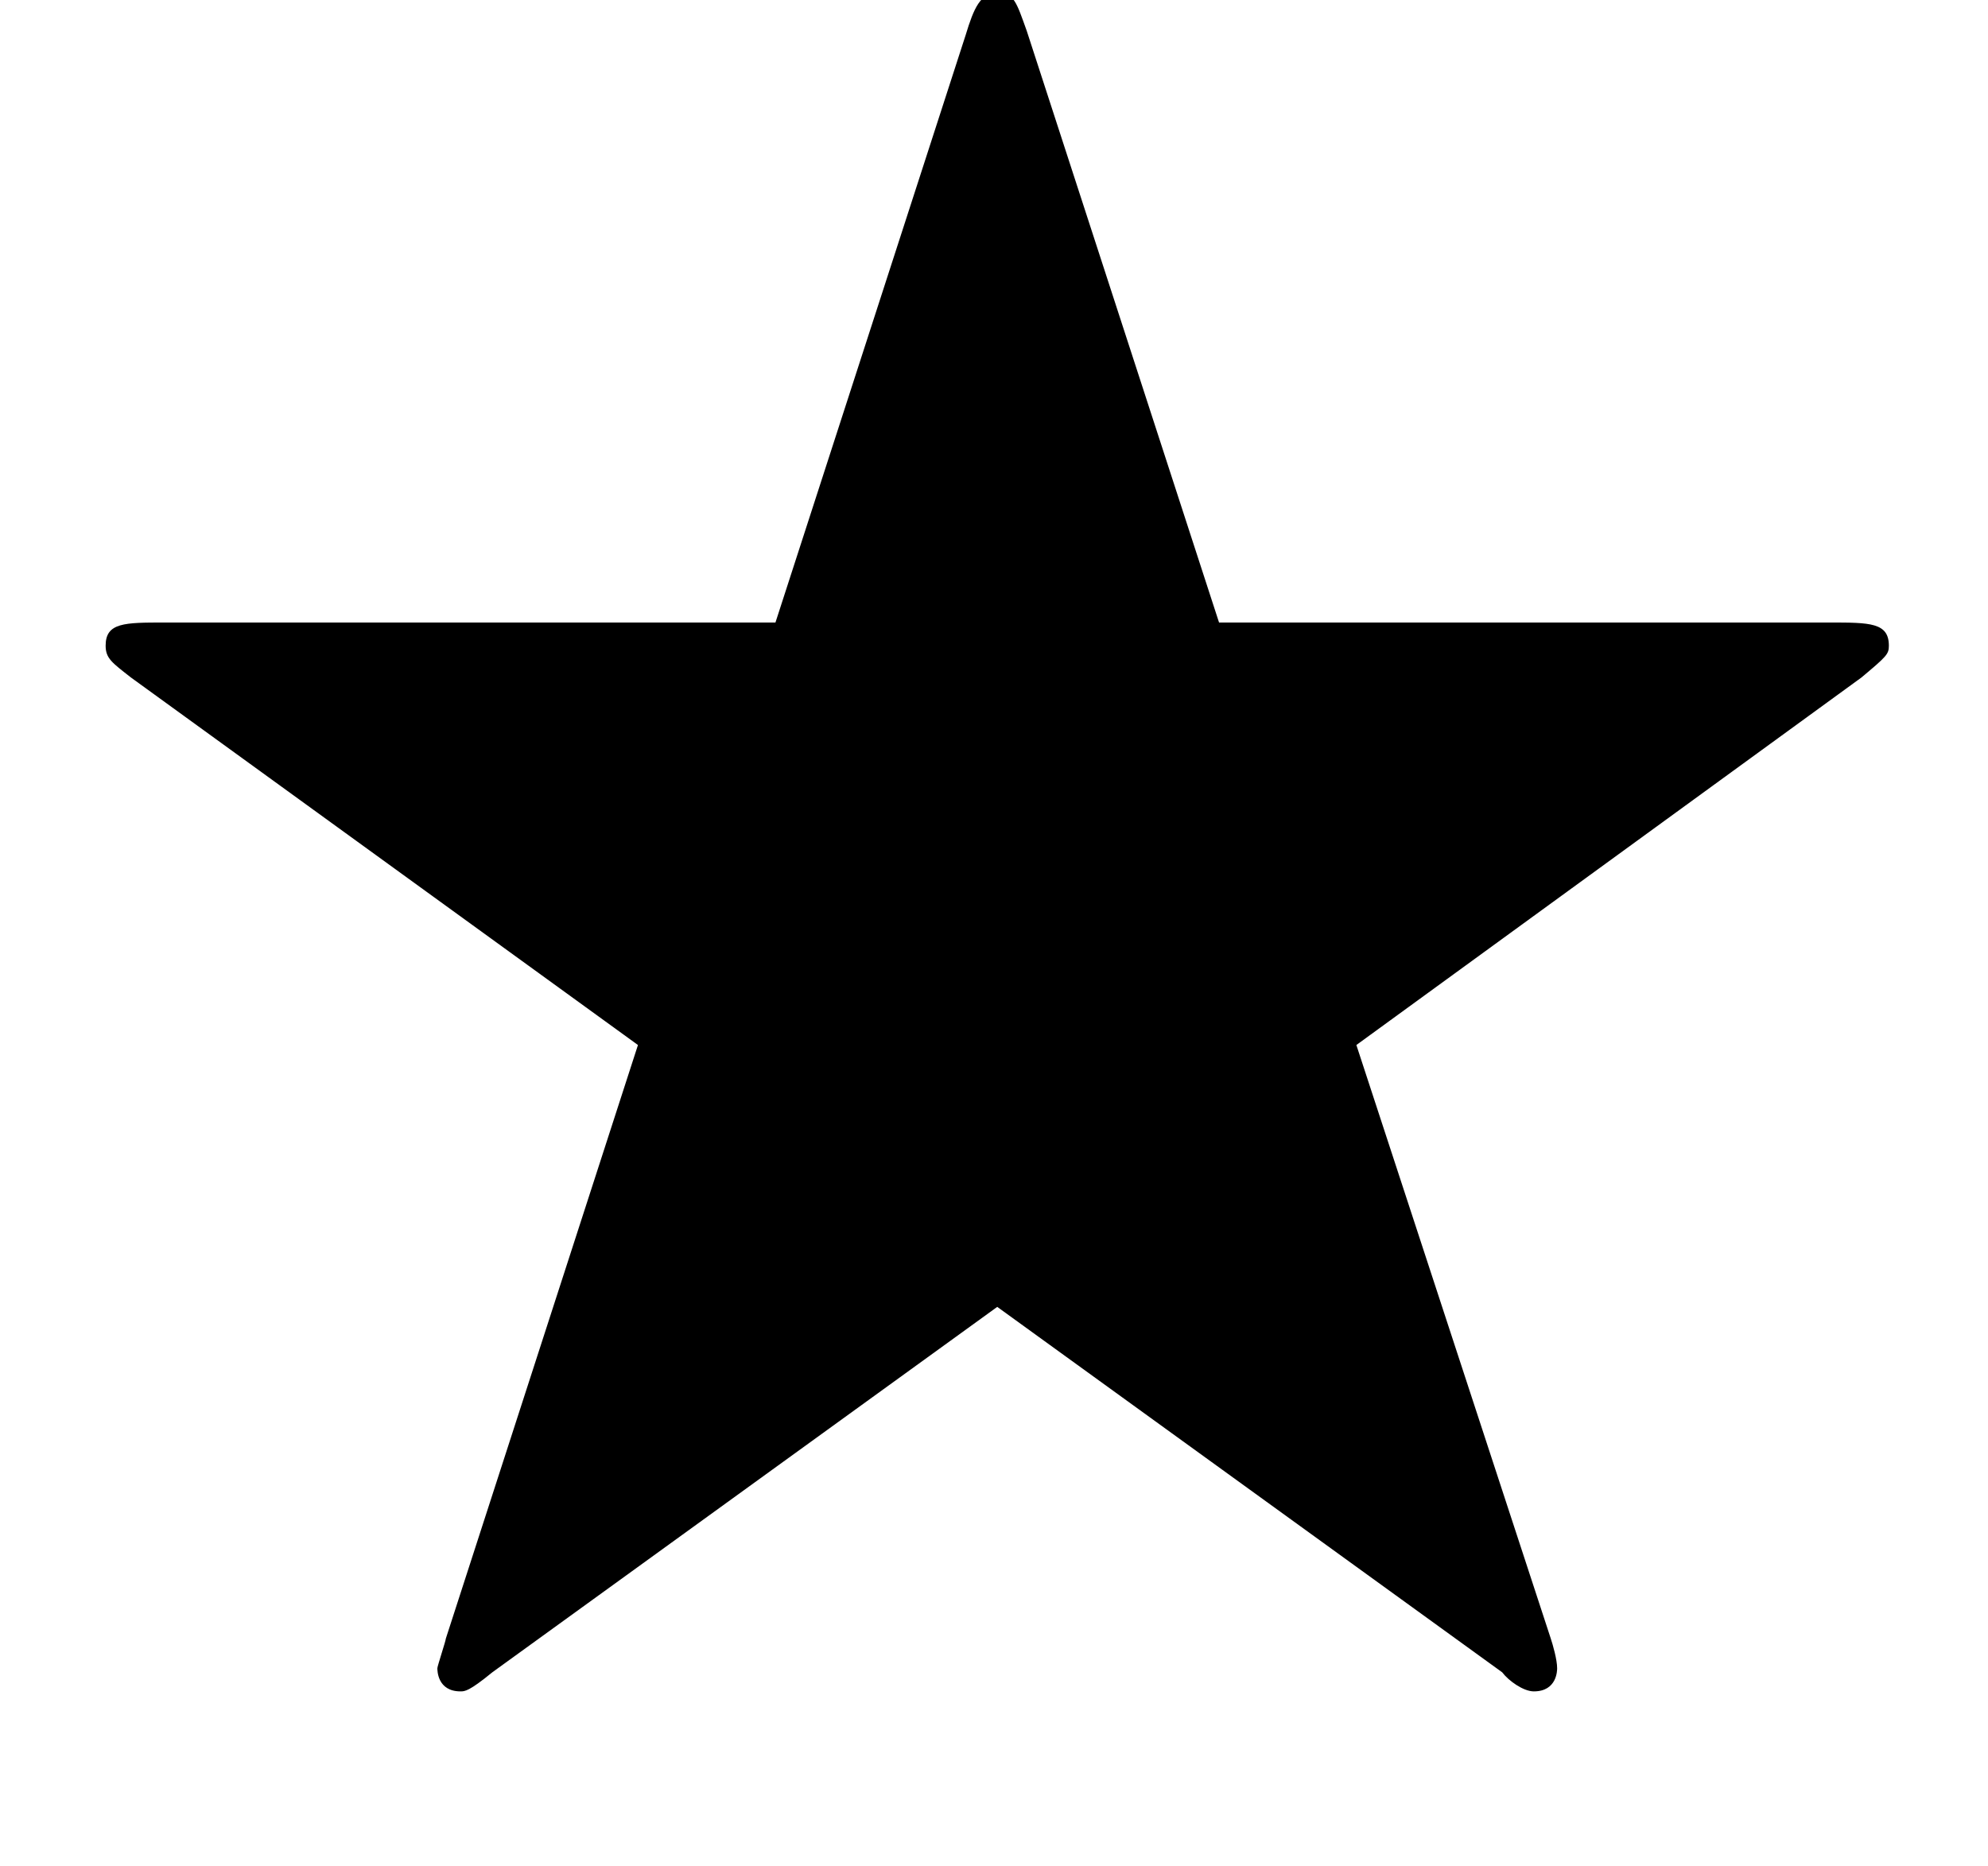 <?xml version='1.0' encoding='UTF-8'?>
<!-- This file was generated by dvisvgm 1.15.1 -->
<svg height='11.934pt' version='1.1' viewBox='-0.239 -0.244 12.711 11.934' width='12.711pt' xmlns='http://www.w3.org/2000/svg' xmlns:xlink='http://www.w3.org/1999/xlink'>
<defs>
<path d='M10.533 -4.411C10.676 -4.531 10.688 -4.543 10.688 -4.591C10.688 -4.722 10.58 -4.722 10.353 -4.722H6.898L5.81 -8.07C5.75 -8.237 5.738 -8.285 5.643 -8.285S5.511 -8.201 5.464 -8.046L4.388 -4.722H0.933C0.705 -4.722 0.598 -4.722 0.598 -4.591C0.598 -4.519 0.634 -4.495 0.741 -4.411L3.61 -2.331L2.523 1.028C2.523 1.04 2.475 1.184 2.475 1.196S2.475 1.327 2.606 1.327C2.63 1.327 2.654 1.327 2.786 1.219L5.643 -0.849L8.5 1.219C8.536 1.267 8.62 1.327 8.679 1.327C8.811 1.327 8.811 1.207 8.811 1.196C8.811 1.148 8.787 1.064 8.775 1.028L7.675 -2.331L10.533 -4.411Z' id='g0-70'/>
</defs>
<g id='page1' transform='matrix(1.13 0 0 1.13 -63.986 -65.228)'>
<use x='56.413' xlink:href='#g0-70' y='65.753'/>
</g>
</svg>

